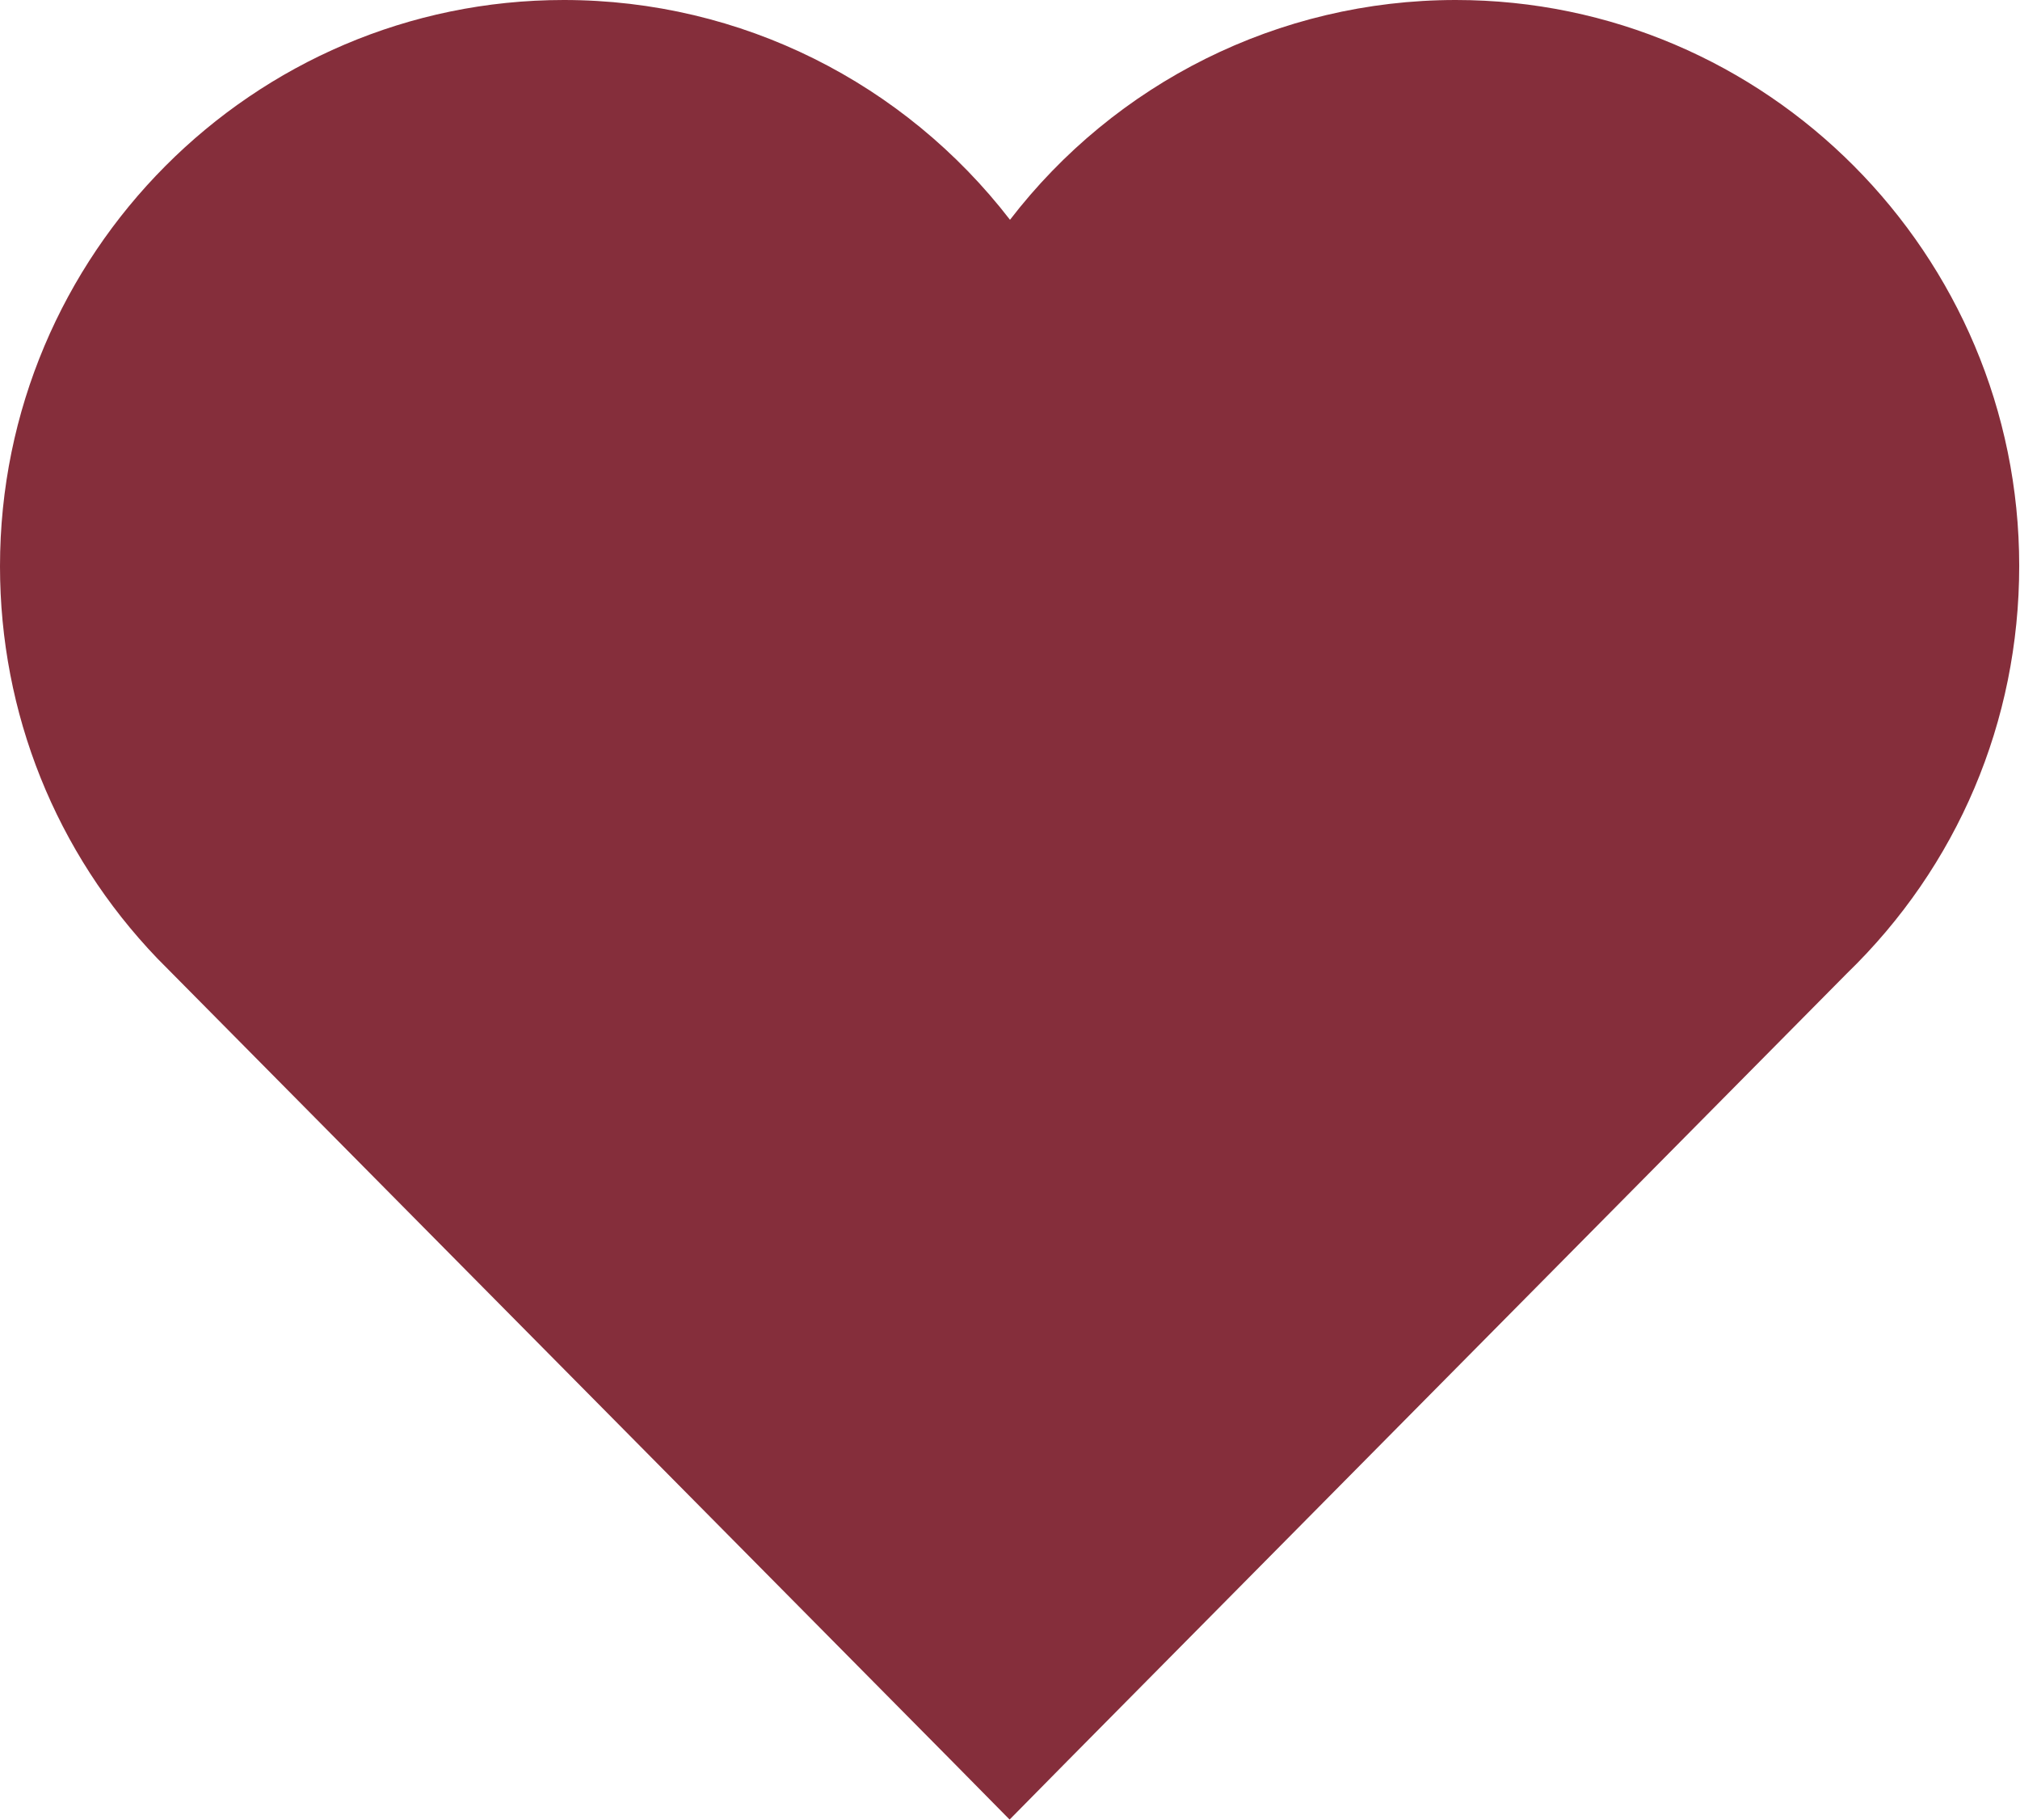 <svg version="1.1" id="Layer_1" xmlns="http://www.w3.org/2000/svg" xmlns:xlink="http://www.w3.org/1999/xlink" x="0px" y="0px"
	 viewBox="0 0 512 461.2" style="enable-background:new 0 0 512 461.2;" xml:space="preserve">
<style type="text/css">
	.st0{fill:#852E3B;}
</style>
<path class="st0" d="M369,0c-45,0-86.4,21.1-113,55.7C229.3,21.1,188,0,142.9,0C64.1,0,0,64.4,0,143.5c0,37.2,14.1,72.5,39.9,99.4
	l201.5,203.5l14.5,14.7l14.5-14.7l197.7-199.7c28-27.1,43.7-63.8,43.7-103.3C511.8,64.4,447.7,0,369,0L369,0z"/>
</svg>
